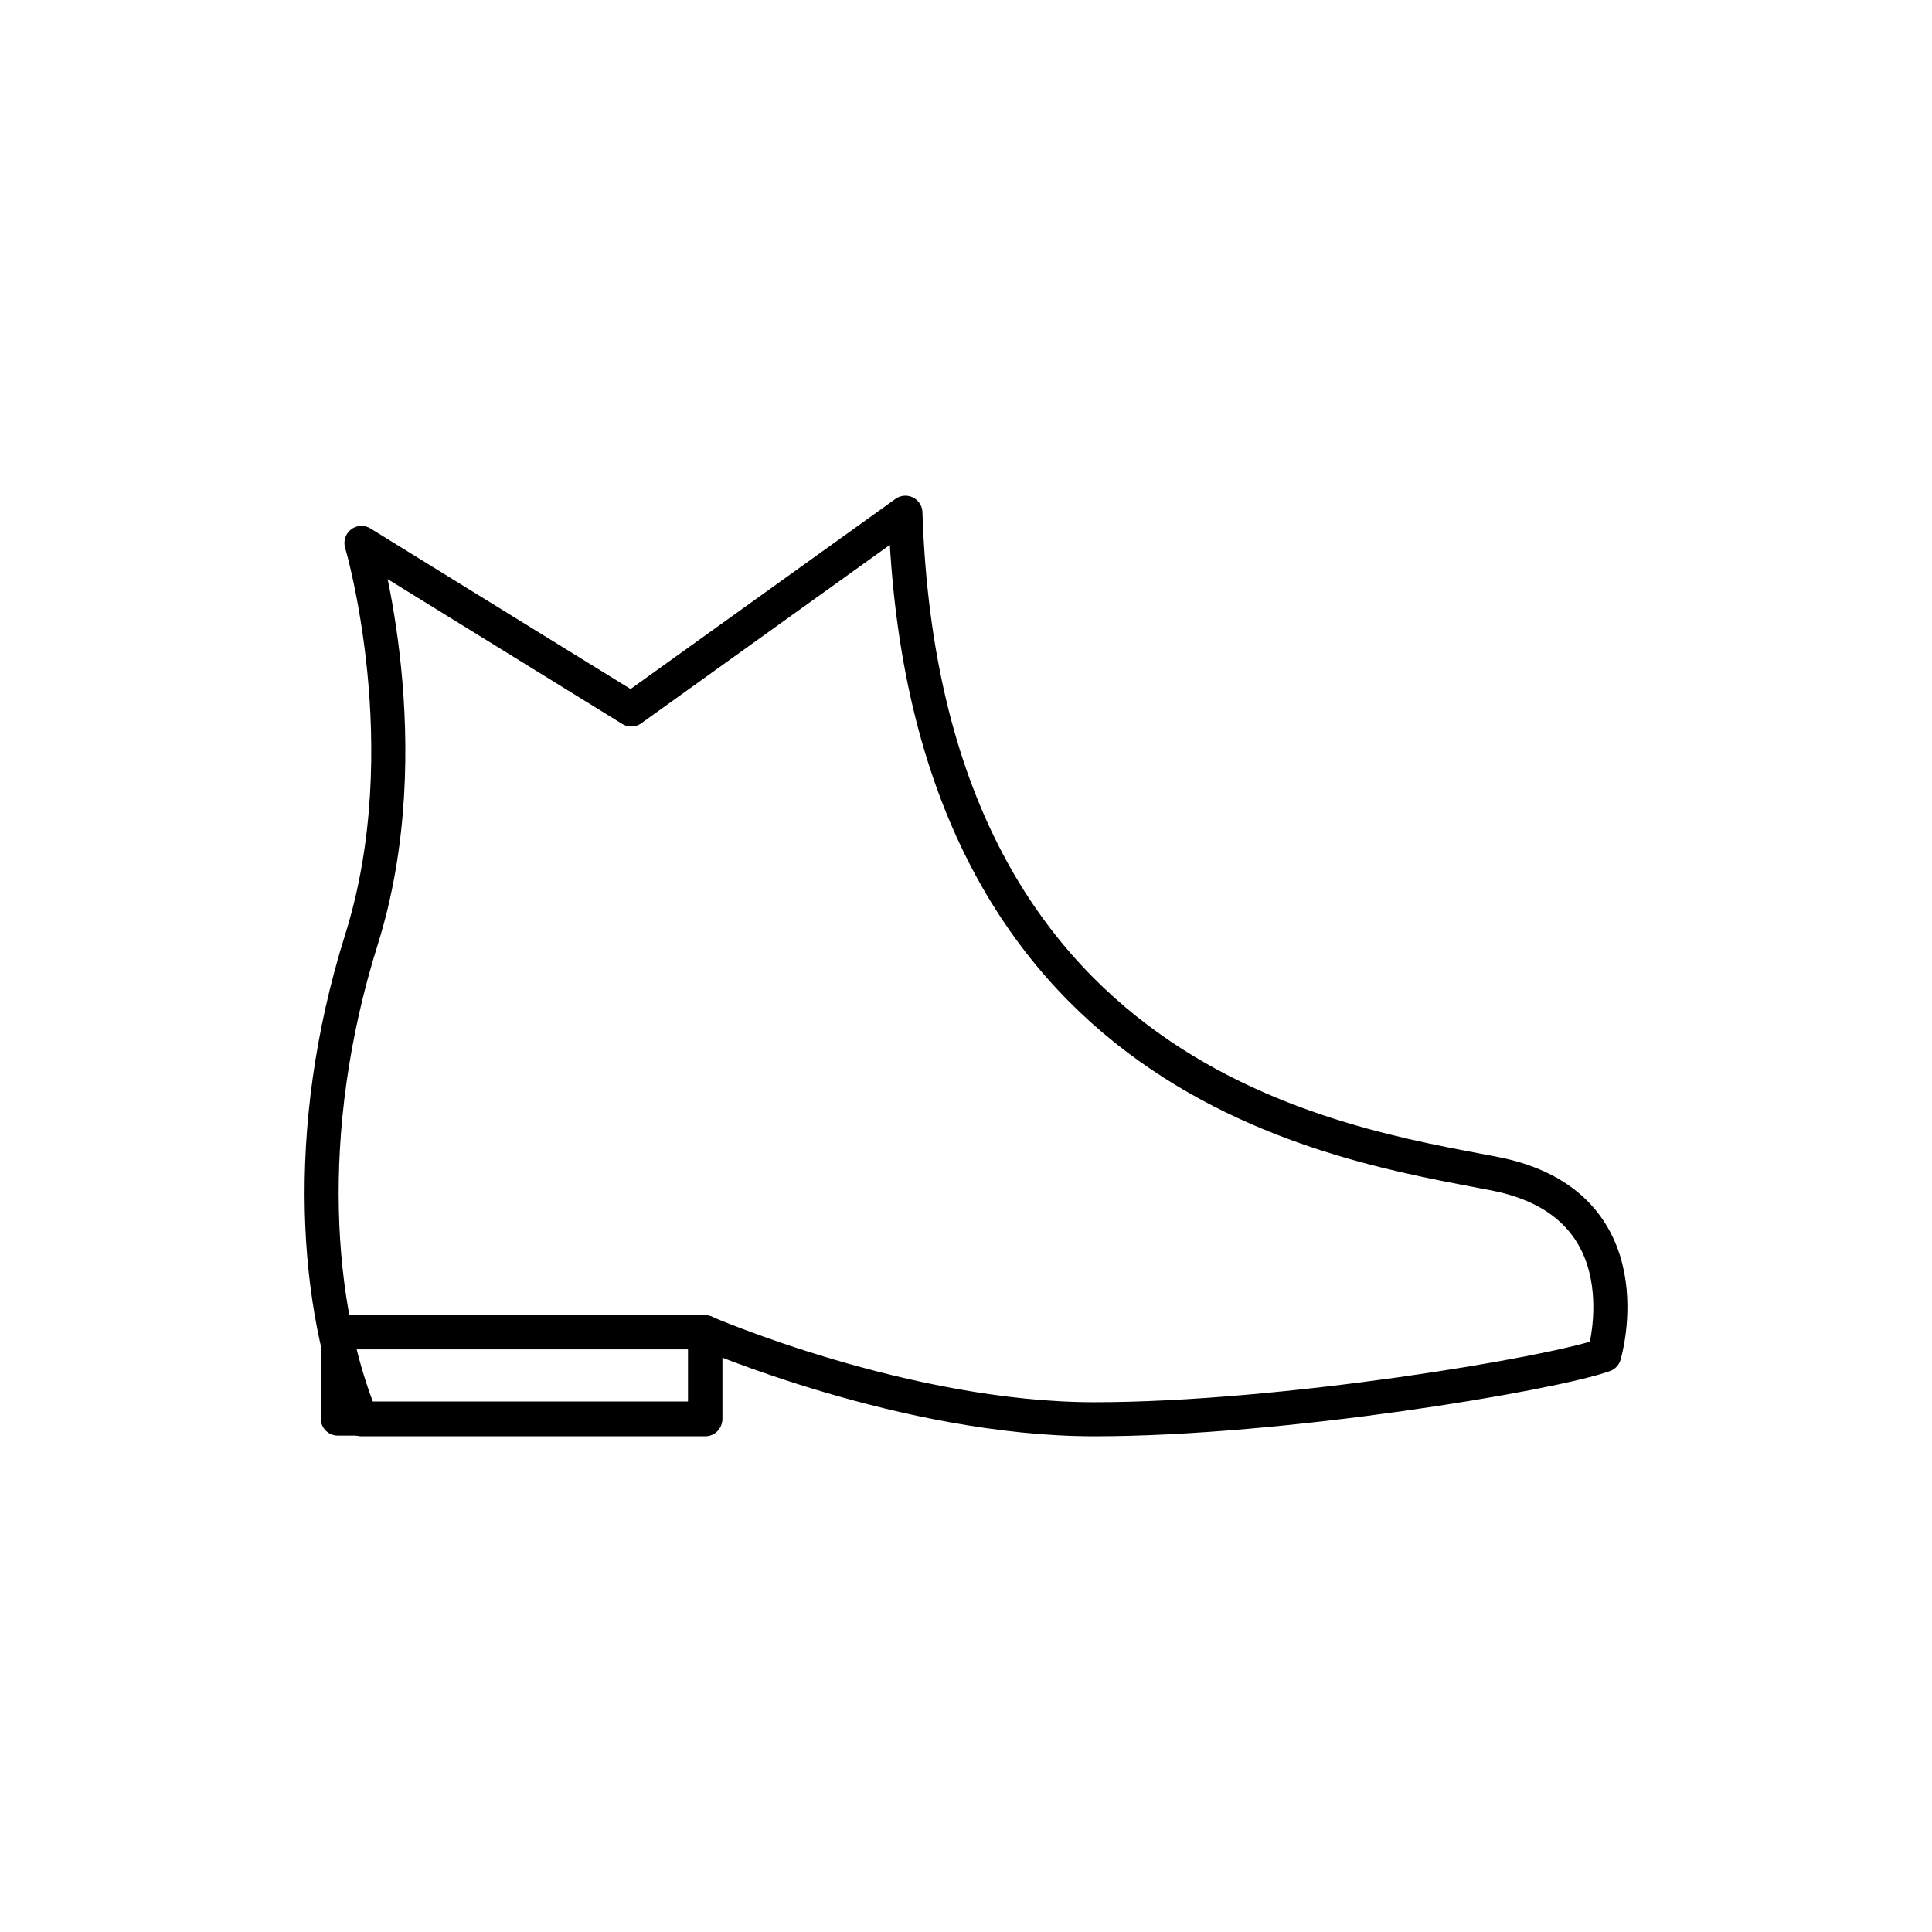 <?xml version="1.0" encoding="utf-8"?>
<!-- Generator: Adobe Illustrator 16.0.0, SVG Export Plug-In . SVG Version: 6.00 Build 0)  -->
<!DOCTYPE svg PUBLIC "-//W3C//DTD SVG 1.1//EN" "http://www.w3.org/Graphics/SVG/1.1/DTD/svg11.dtd">
<svg version="1.1" xmlns="http://www.w3.org/2000/svg" xmlns:xlink="http://www.w3.org/1999/xlink" x="0px" y="0px"
	 width="453.544px" height="453.543px" viewBox="0 0 453.544 453.543" enable-background="new 0 0 453.544 453.543"
	 xml:space="preserve">
<g id="kvadrat" display="none">
</g>
<g id="color" display="none">
	<g display="inline">
		<g>
			
				<path fill="#7E4E24" stroke="#000000" stroke-width="8" stroke-linecap="round" stroke-linejoin="round" stroke-miterlimit="10" d="
				M84.856,127.457c0,0,14.182,47.88,0,93.102c-14.188,45.217-10.632,86.889,0,112.615h80.695V312.78
				c0,0,46.997,20.395,91.33,20.395c44.335,0,107.292-10.64,119.708-15.071c0,0,10.648-35.471-25.718-42.573
				c-36.347-7.093-133.893-20.389-138.323-155.162l-64.353,46.185L84.856,127.457z"/>
		</g>
		
			<rect x="79.294" y="312.762" stroke="#000000" stroke-width="8" stroke-linecap="round" stroke-linejoin="round" stroke-miterlimit="10" width="86.258" height="20.251"/>
	</g>
	<g id="rdeča7bela" display="inline">
	</g>
</g>
<g id="cb">
	<g>
		<g>
			<path fill="none" stroke="#000000" stroke-width="8" stroke-linecap="round" stroke-linejoin="round" stroke-miterlimit="10" d="
				M84.856,127.457c0,0,14.182,47.88,0,93.102c-14.188,45.217-10.632,86.889,0,112.615h80.695V312.78
				c0,0,46.997,20.395,91.33,20.395c44.335,0,107.292-10.64,119.708-15.071c0,0,10.648-35.471-25.718-42.573
				c-36.347-7.093-133.893-20.389-138.323-155.162l-64.353,46.185L84.856,127.457z"/>
		</g>
		
			<rect x="79.294" y="312.762" fill="none" stroke="#000000" stroke-width="8" stroke-linecap="round" stroke-linejoin="round" stroke-miterlimit="10" width="86.258" height="20.251"/>
	</g>
	<g id="rdeča7bela_copy">
	</g>
</g>
<g id="pivot">
	<circle fill="none" cx="221.604" cy="330.415" r="14.133"/>
</g>
</svg>
